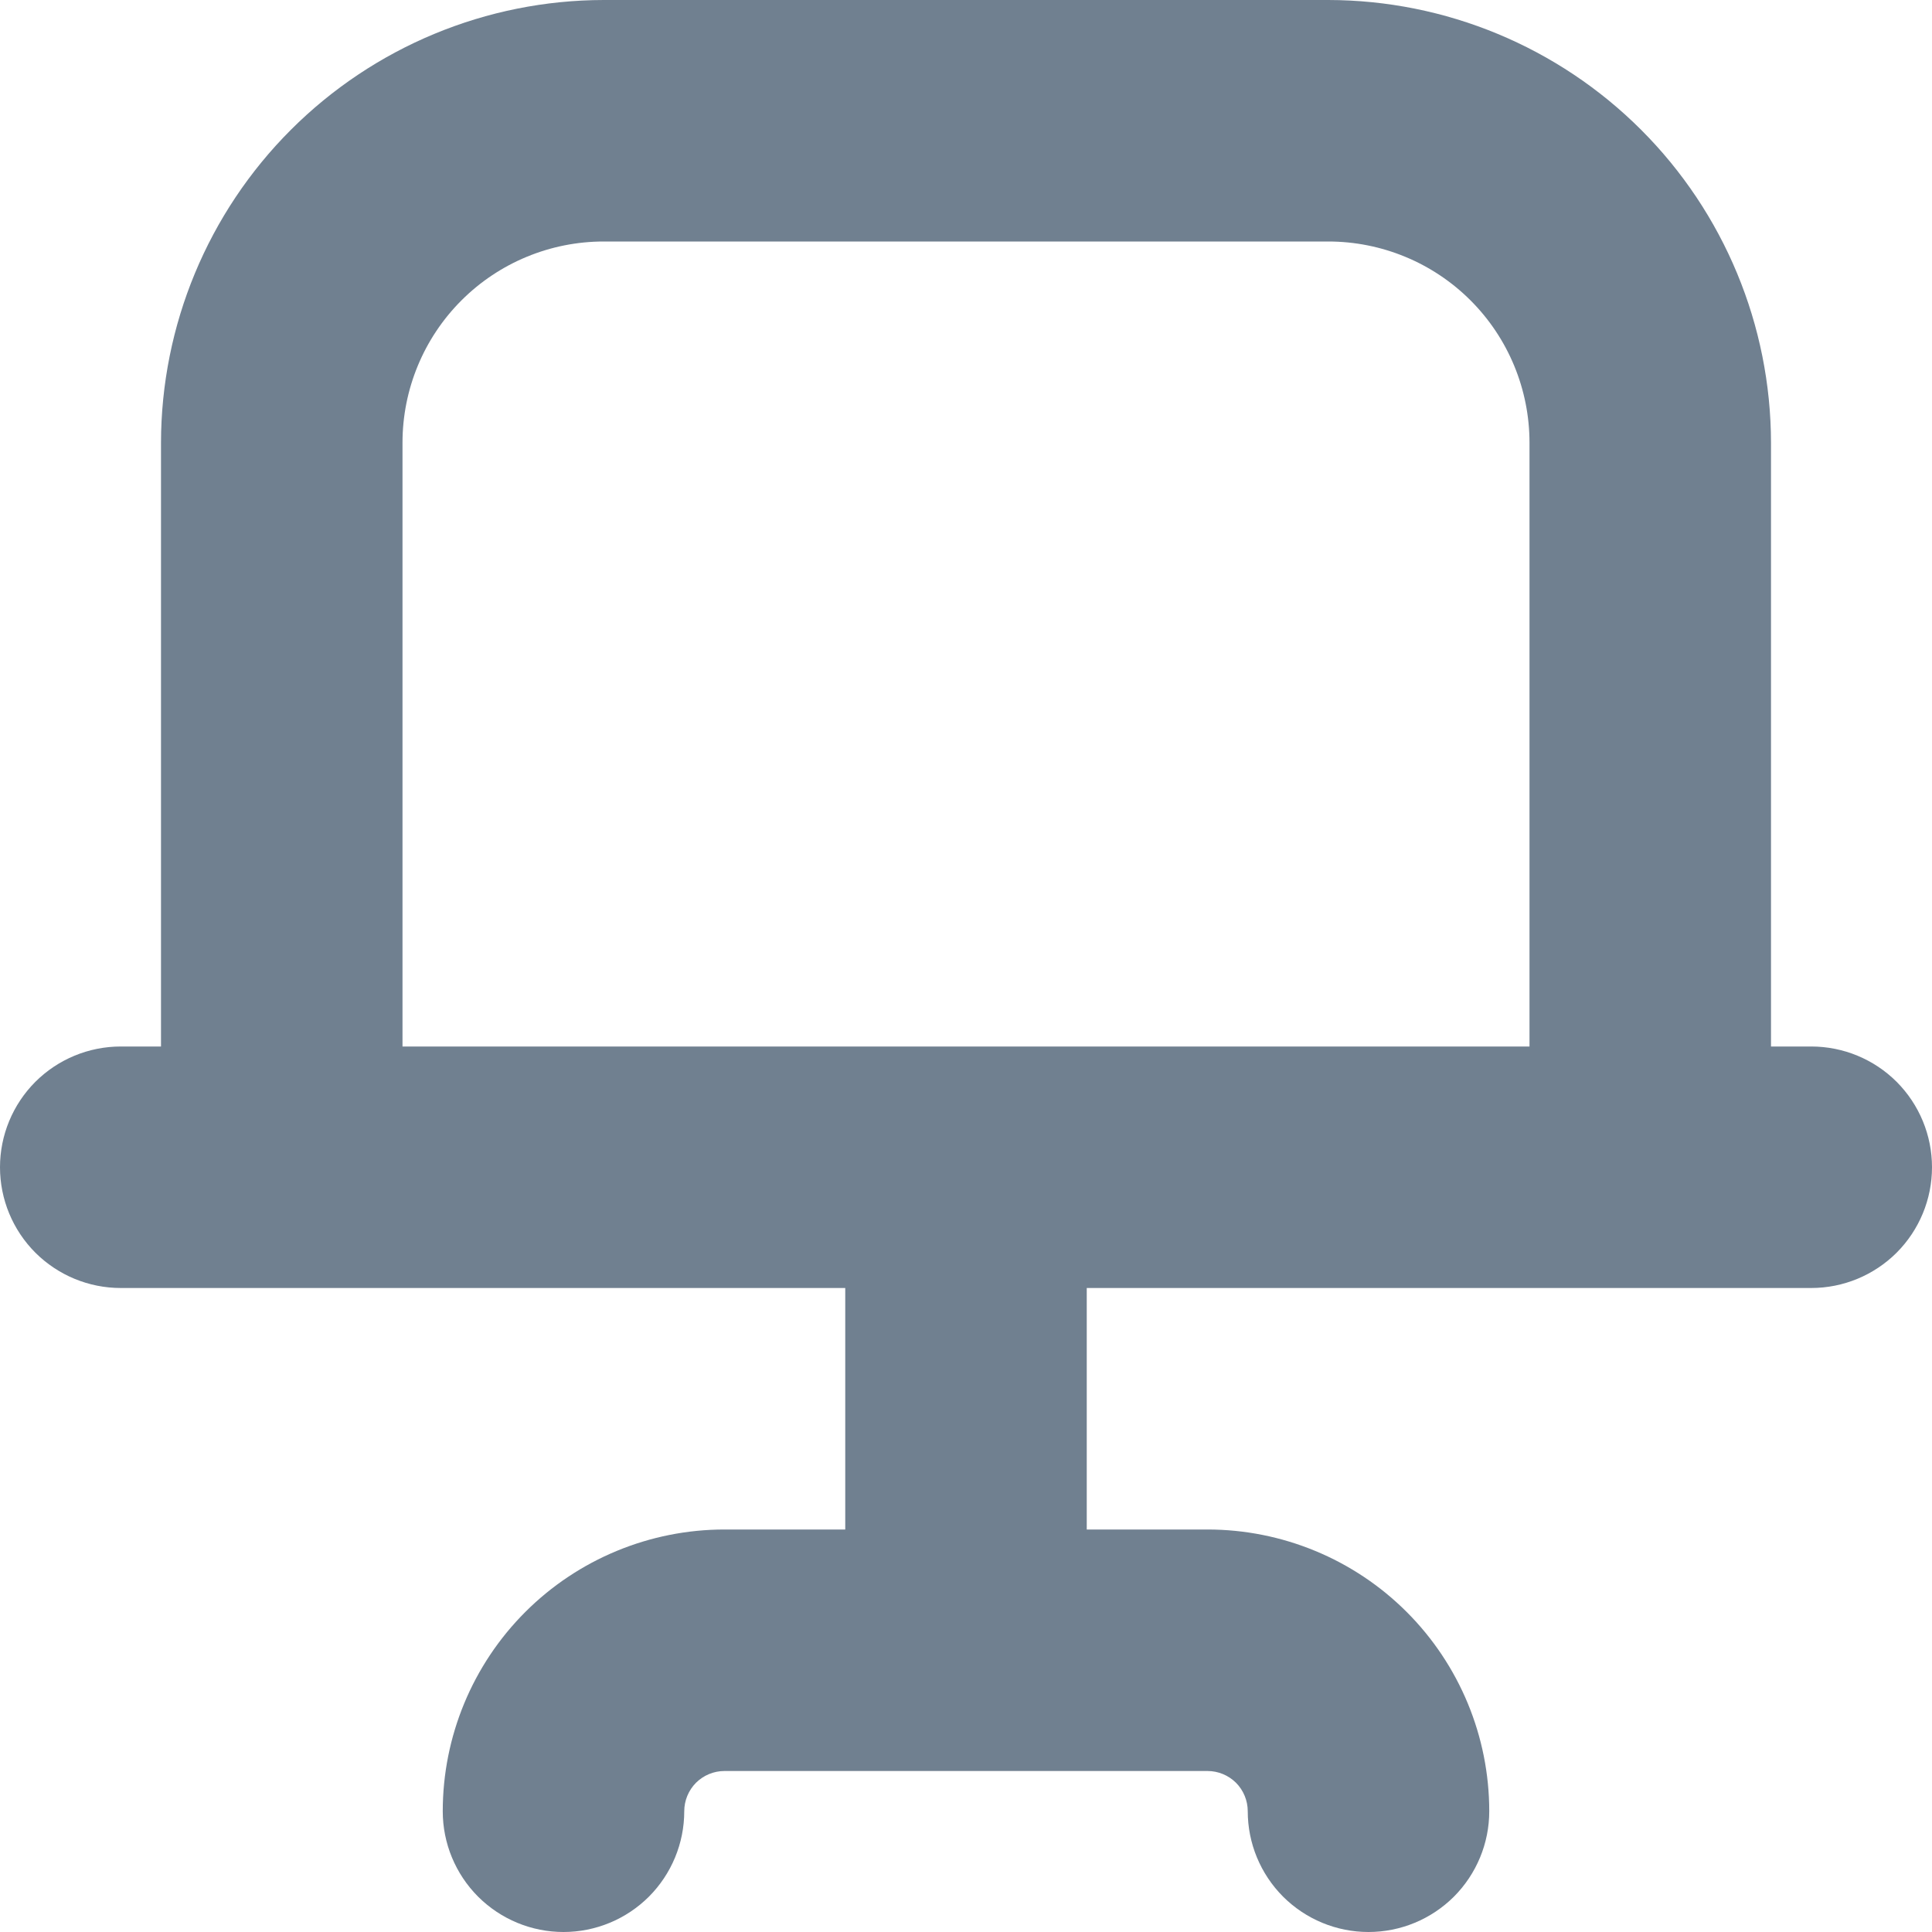 <svg width="24" height="24" viewBox="0 0 24 24" fill="none" xmlns="http://www.w3.org/2000/svg">
<g clip-path="url(#clip0_9_6879)">
<path d="M22.5 13H22V5.5C21.998 4.042 21.418 2.644 20.387 1.613C19.356 0.582 17.958 0.002 16.5 0L7.5 0C6.042 0.002 4.644 0.582 3.613 1.613C2.582 2.644 2.002 4.042 2 5.5V13H1.5C1.102 13 0.721 13.158 0.439 13.439C0.158 13.721 0 14.102 0 14.5C0 14.898 0.158 15.279 0.439 15.561C0.721 15.842 1.102 16 1.5 16H10.5V19H9C8.072 19 7.181 19.369 6.525 20.025C5.869 20.681 5.5 21.572 5.5 22.5C5.5 22.898 5.658 23.279 5.939 23.561C6.221 23.842 6.602 24 7 24C7.398 24 7.779 23.842 8.061 23.561C8.342 23.279 8.5 22.898 8.5 22.5C8.5 22.367 8.553 22.24 8.646 22.146C8.74 22.053 8.867 22 9 22H15C15.133 22 15.26 22.053 15.354 22.146C15.447 22.24 15.5 22.367 15.5 22.5C15.5 22.898 15.658 23.279 15.939 23.561C16.221 23.842 16.602 24 17 24C17.398 24 17.779 23.842 18.061 23.561C18.342 23.279 18.5 22.898 18.5 22.5C18.5 21.572 18.131 20.681 17.475 20.025C16.819 19.369 15.928 19 15 19H13.5V16H22.5C22.898 16 23.279 15.842 23.561 15.561C23.842 15.279 24 14.898 24 14.5C24 14.102 23.842 13.721 23.561 13.439C23.279 13.158 22.898 13 22.5 13ZM5 5.5C5 4.837 5.263 4.201 5.732 3.732C6.201 3.263 6.837 3 7.5 3H16.5C17.163 3 17.799 3.263 18.268 3.732C18.737 4.201 19 4.837 19 5.5V13H5V5.5Z" fill="#708090"/>
</g>
<defs>
<clipPath id="clip0_9_6879">
<rect width="24" height="24" fill="white"/>
</clipPath>
</defs>
</svg>
